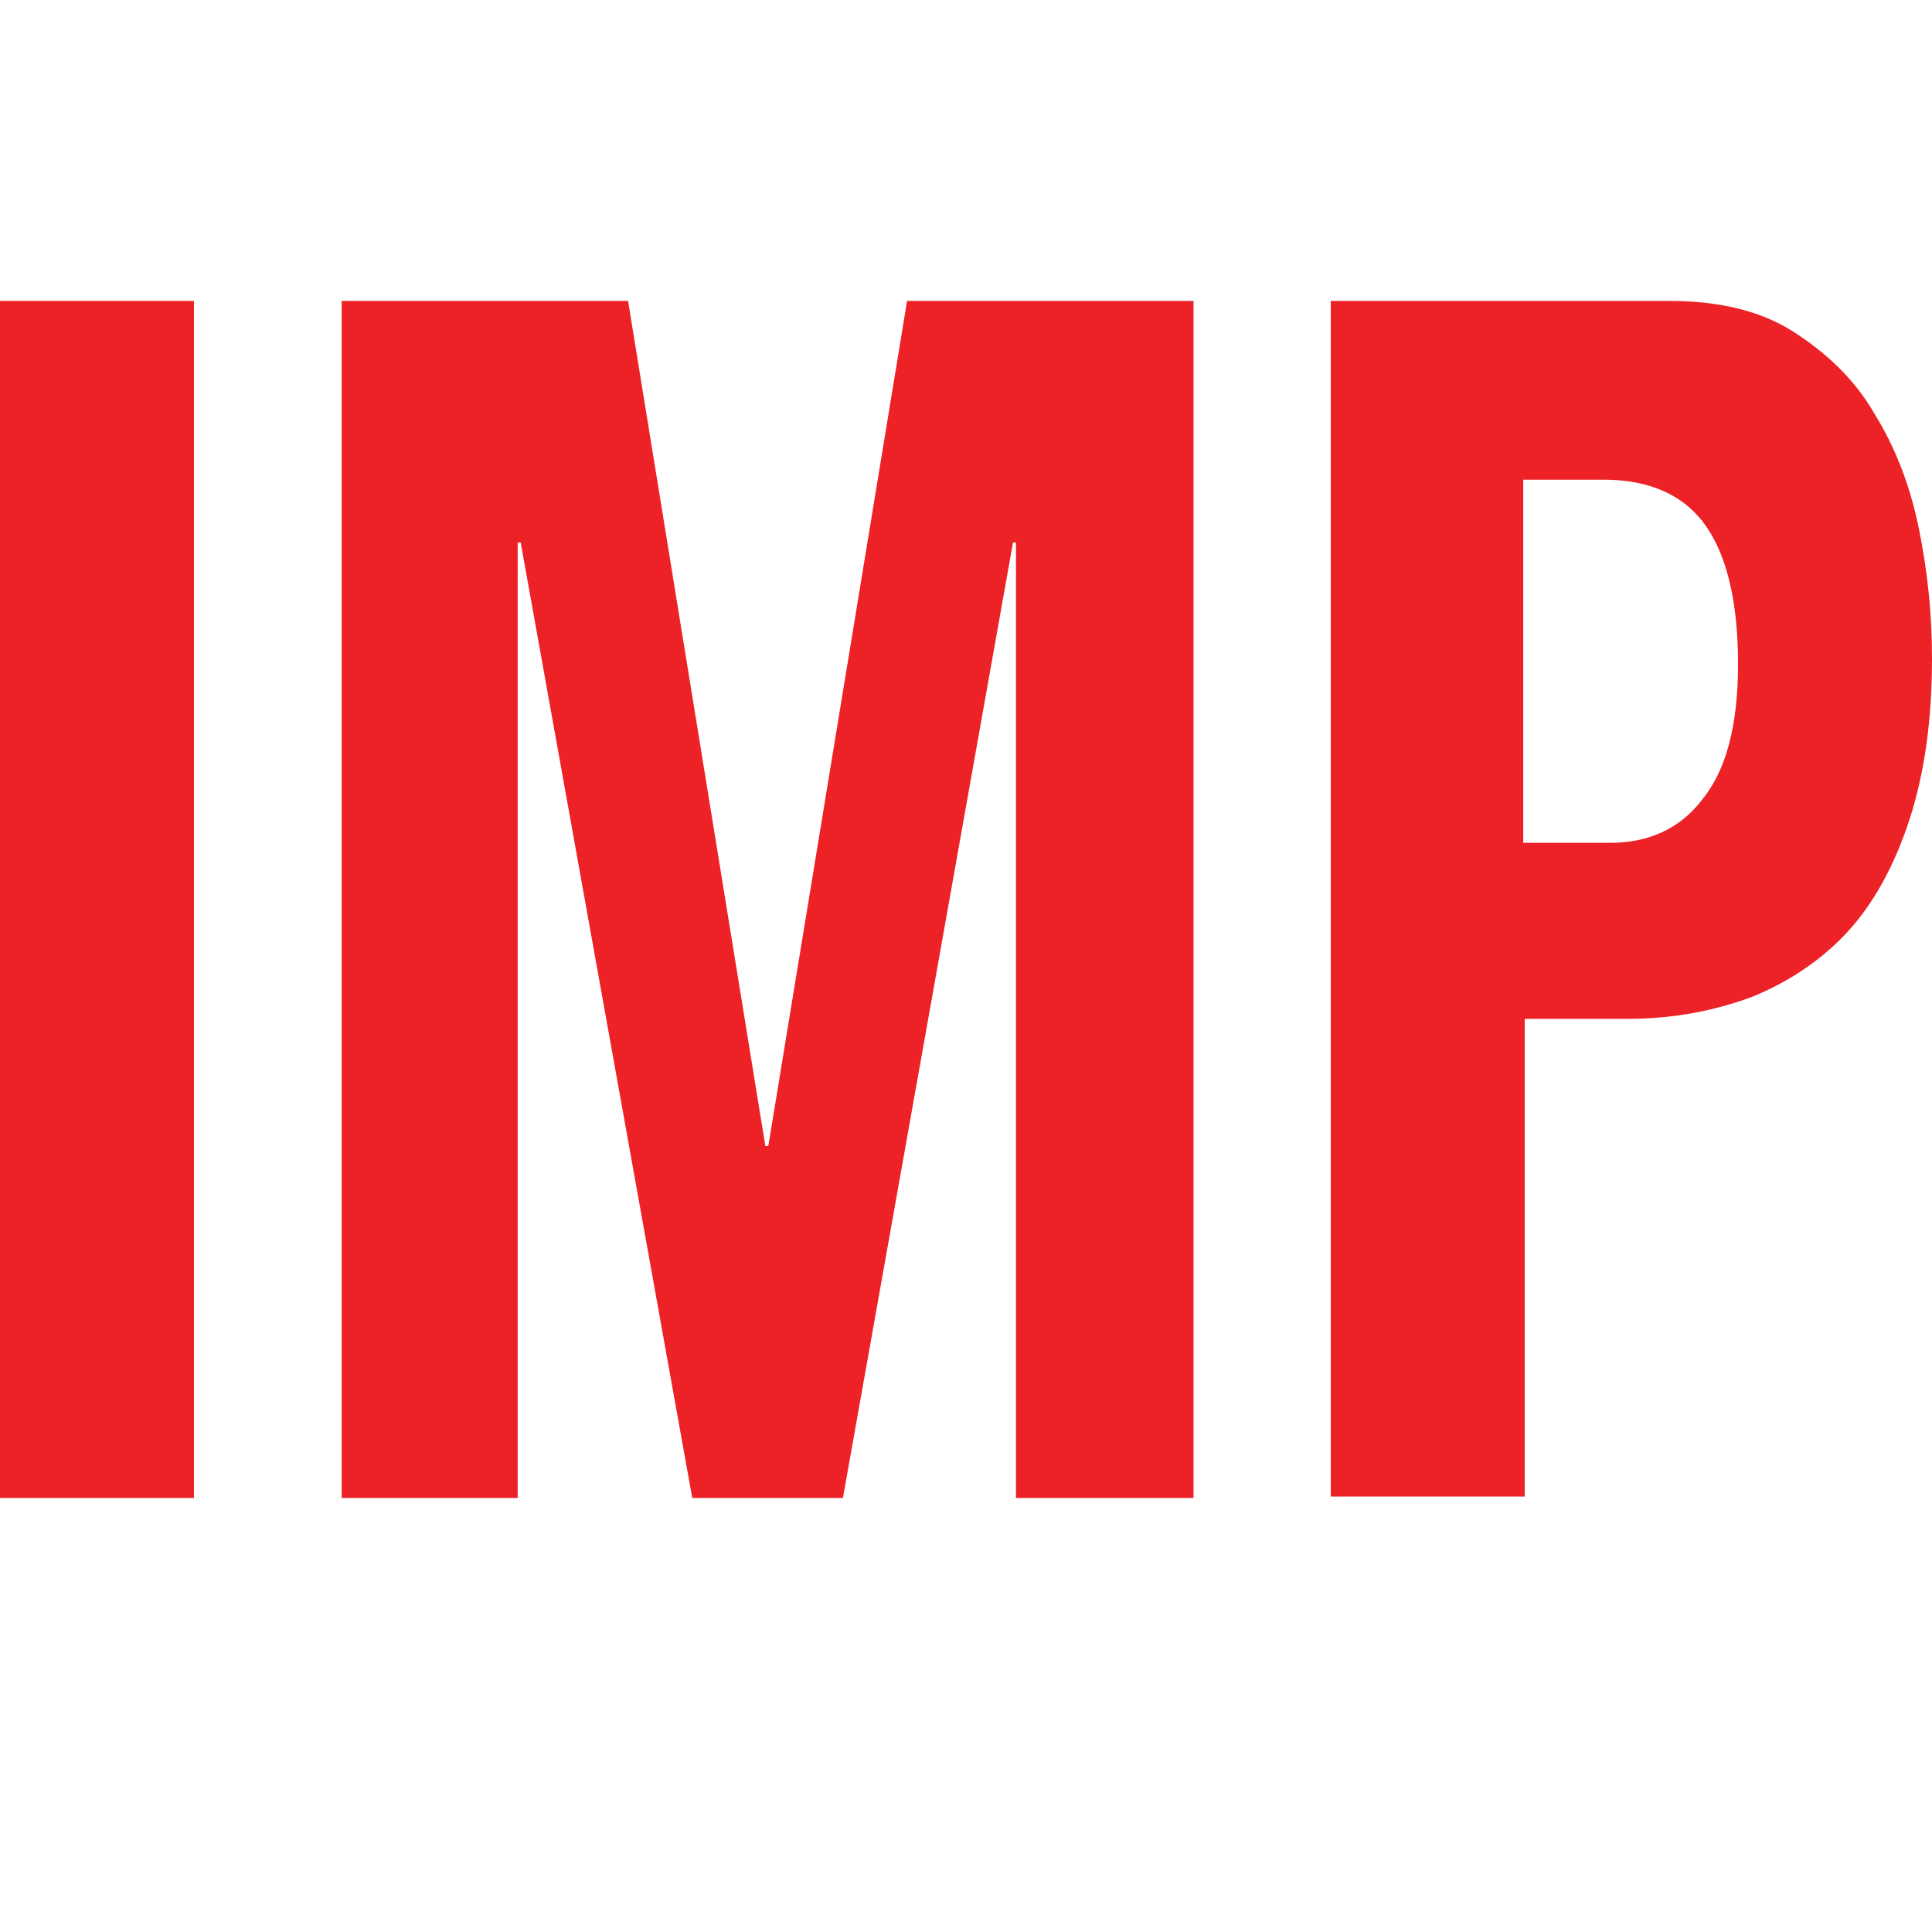 <?xml version="1.0" encoding="utf-8"?>
<!-- Generator: Adobe Illustrator 16.0.0, SVG Export Plug-In . SVG Version: 6.00 Build 0)  -->
<!DOCTYPE svg PUBLIC "-//W3C//DTD SVG 1.1//EN" "http://www.w3.org/Graphics/SVG/1.1/DTD/svg11.dtd">
<svg version="1.1" id="_x35_0m" xmlns="http://www.w3.org/2000/svg" xmlns:xlink="http://www.w3.org/1999/xlink" x="0px" y="0px"
	 width="144px" height="144px" viewBox="0 0 144 144" enable-background="new 0 0 144 144" xml:space="preserve">
<g>
	<path fill="#EC2227" d="M0,22.428h14.456v89.221H0V22.428z"/>
	<path fill="#EC2227" d="M46.813,22.428l10.231,62.985h0.222l10.342-62.985h21.35v89.221H75.726v-71.21h-0.223l-12.677,71.21h-11.23
		l-12.787-71.21h-0.223v71.21H25.465V22.428H46.813z"/>
	<path fill="#EC2227" d="M124.43,22.428c3.669,0,6.782,0.729,9.229,2.291c2.446,1.562,4.559,3.539,6.005,6.038
		c1.556,2.499,2.668,5.309,3.336,8.536c0.667,3.228,1,6.455,1,9.786c0,4.581-0.556,8.537-1.668,11.973
		c-1.112,3.437-2.668,6.246-4.559,8.328s-4.337,3.749-7.117,4.894c-2.78,1.041-5.894,1.666-9.34,1.666h-7.673v35.604H99.188V22.428
		H124.43z M119.981,62.821c2.892,0,5.227-1.041,6.895-3.227c1.779-2.188,2.668-5.518,2.668-10.099c0-4.477-0.778-7.912-2.334-10.203
		c-1.558-2.29-4.115-3.539-7.673-3.539h-6.005v27.067H119.981z"/>
</g>
</svg>
